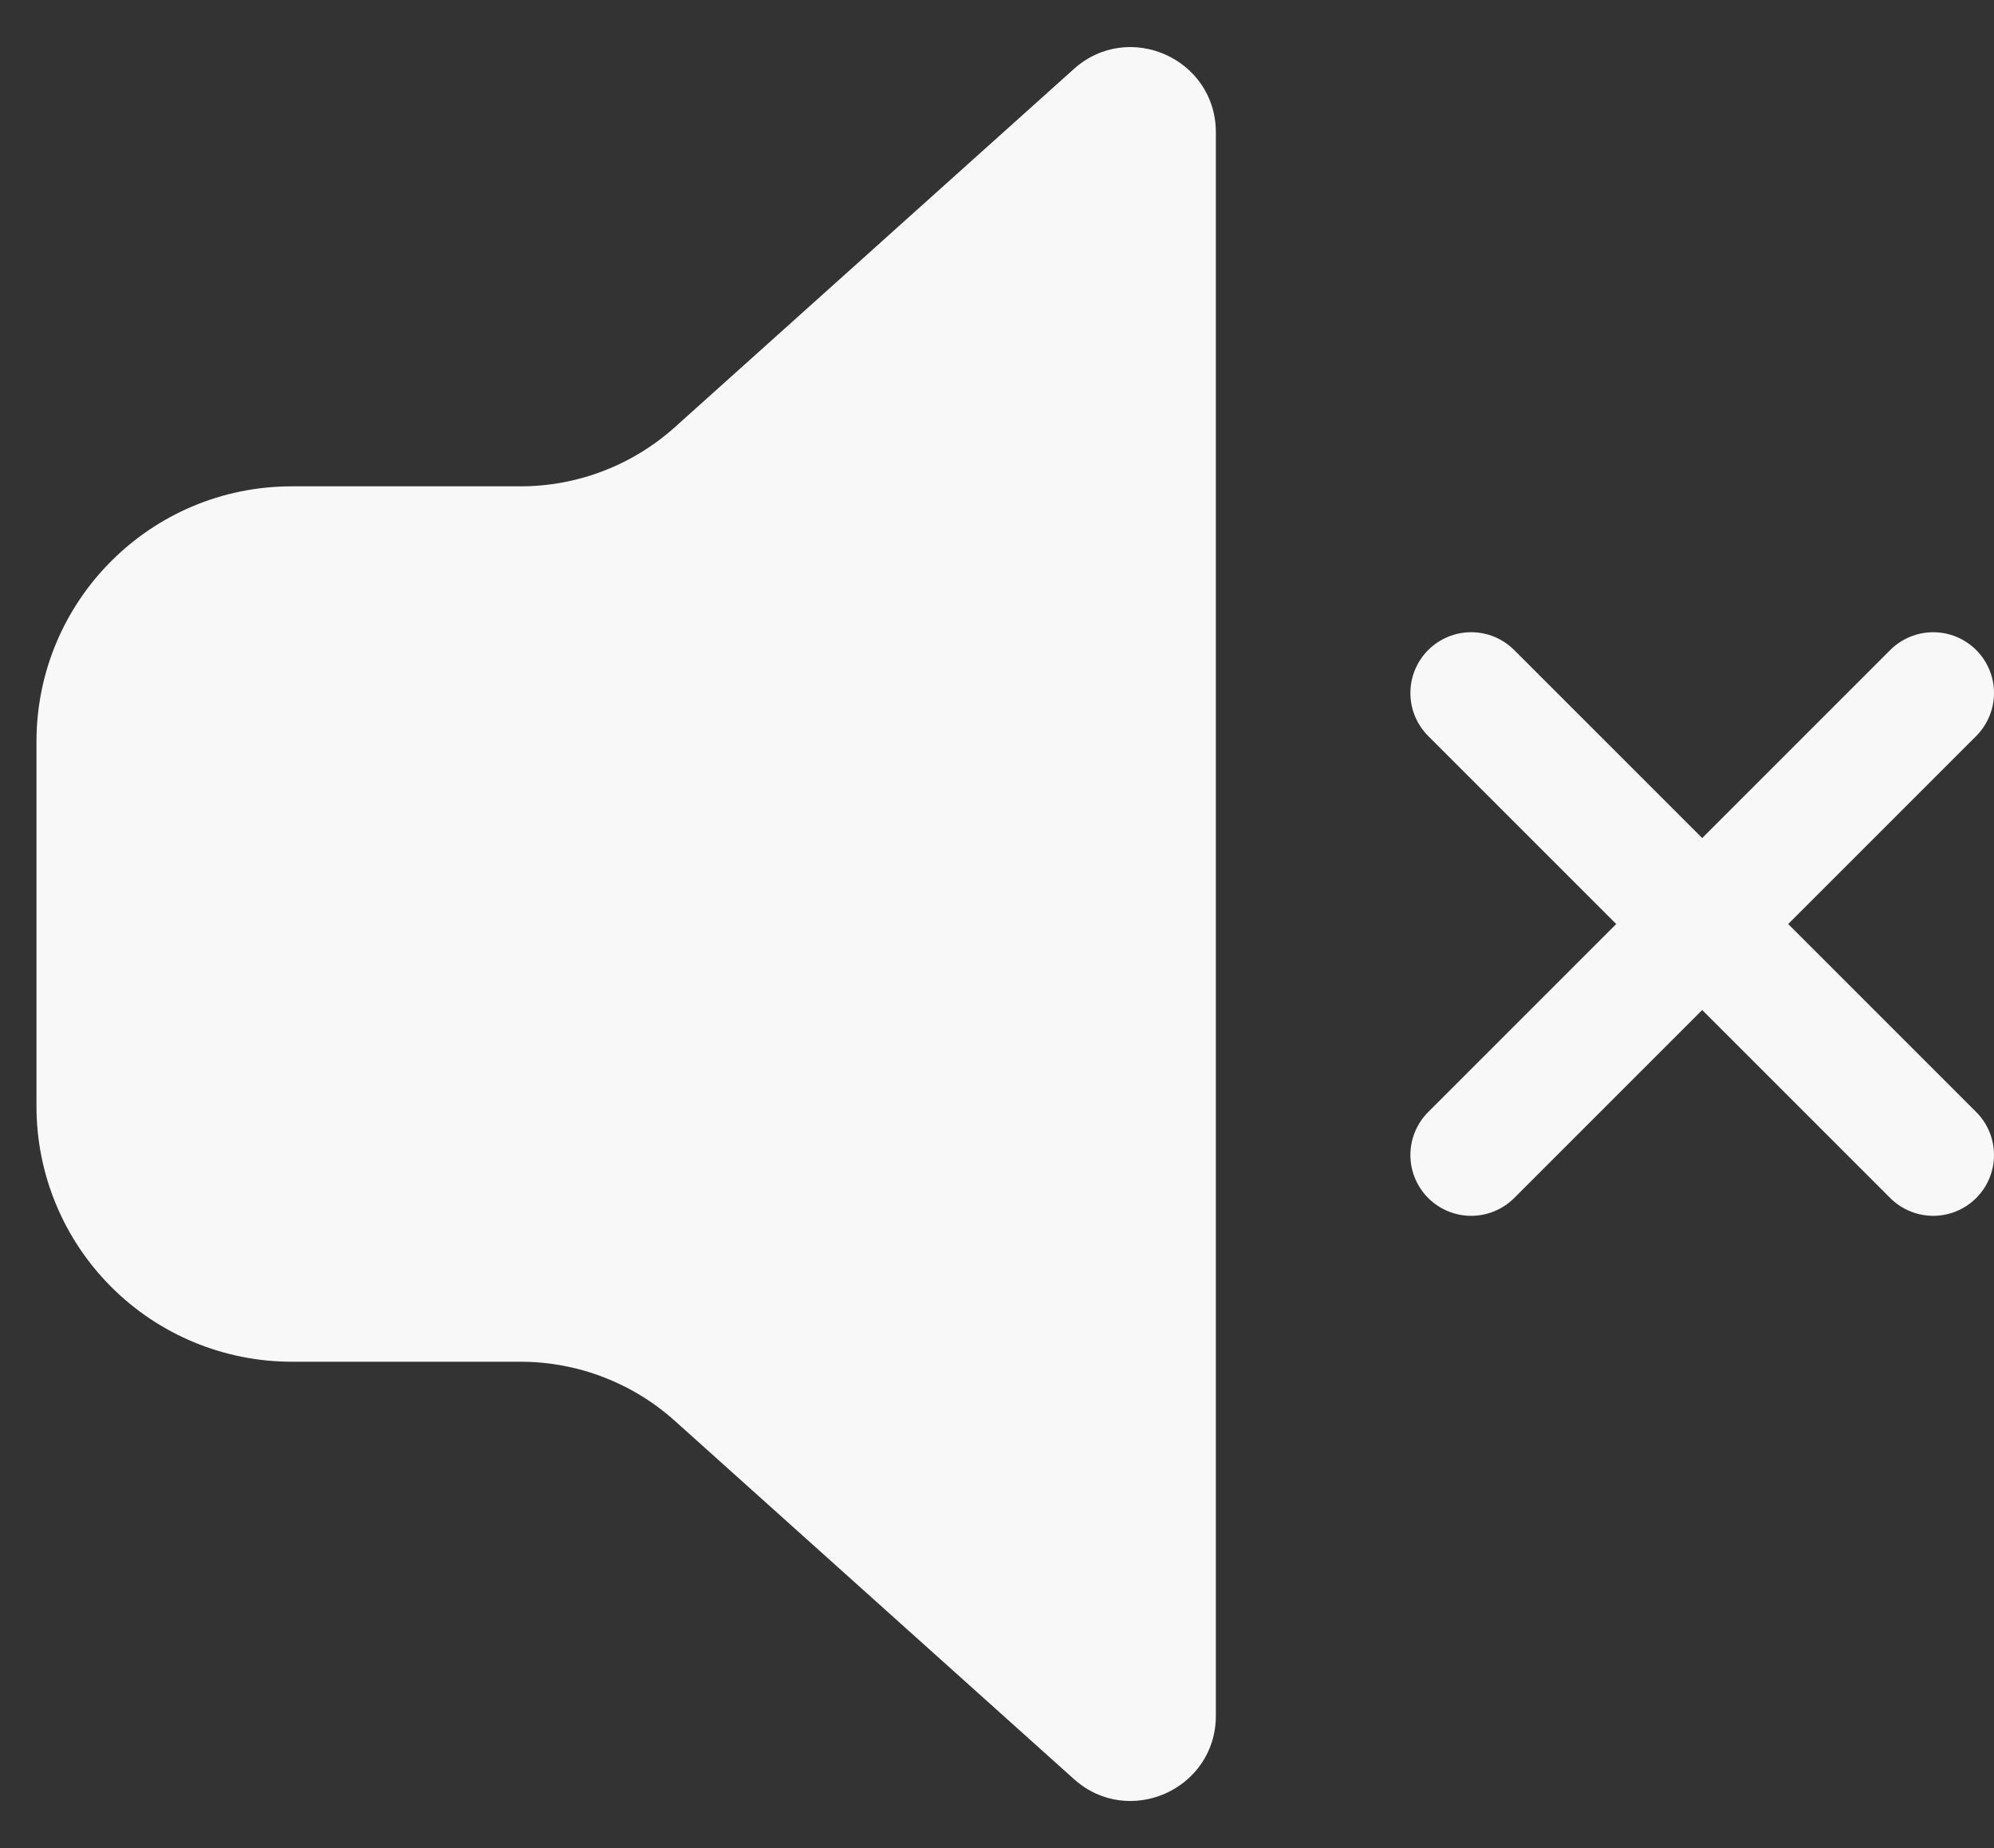<svg width="41" height="38" viewBox="0 0 41 38" fill="none" xmlns="http://www.w3.org/2000/svg">
<rect x="0" y="0" width="41" height="38" fill="#333333" stroke="none"/>
<path d="M22.081 1.418C23.208 0.408 25 1.207 25 2.721V35.279C25 36.793 23.208 37.593 22.081 36.581L13.875 29.215C13.003 28.433 11.873 28 10.702 28H6C4.608 28 3.272 27.447 2.288 26.462C1.303 25.478 0.75 24.142 0.75 22.75V15.25C0.75 12.35 3.1 10 6 10H10.702C11.873 10 13.003 9.567 13.875 8.785L22.081 1.418Z" fill="#F8F8F8"/>
<path d="M29.366 13.366C29.482 13.25 29.62 13.158 29.772 13.095C29.924 13.032 30.086 13 30.25 13C30.414 13 30.577 13.032 30.729 13.095C30.88 13.158 31.018 13.25 31.134 13.366L35 17.232L38.866 13.366C38.982 13.25 39.12 13.158 39.272 13.095C39.423 13.032 39.586 13 39.75 13C39.914 13 40.077 13.032 40.229 13.095C40.38 13.158 40.518 13.25 40.634 13.366C40.75 13.482 40.842 13.62 40.905 13.772C40.968 13.923 41 14.086 41 14.25C41 14.414 40.968 14.577 40.905 14.728C40.842 14.88 40.75 15.018 40.634 15.134L36.768 19L40.634 22.866C40.869 23.1 41 23.418 41 23.75C41 24.082 40.869 24.399 40.634 24.634C40.4 24.868 40.082 25 39.75 25C39.419 25 39.101 24.868 38.866 24.634L35 20.768L31.134 24.634C30.9 24.868 30.582 25 30.25 25C29.919 25 29.601 24.868 29.366 24.634C29.132 24.399 29 24.082 29 23.75C29 23.418 29.132 23.1 29.366 22.866L33.232 19L29.366 15.134C29.25 15.018 29.158 14.88 29.095 14.728C29.032 14.577 29 14.414 29 14.25C29 14.086 29.032 13.923 29.095 13.772C29.158 13.62 29.25 13.482 29.366 13.366V13.366Z" fill="#F8F8F8"/>
</svg>
